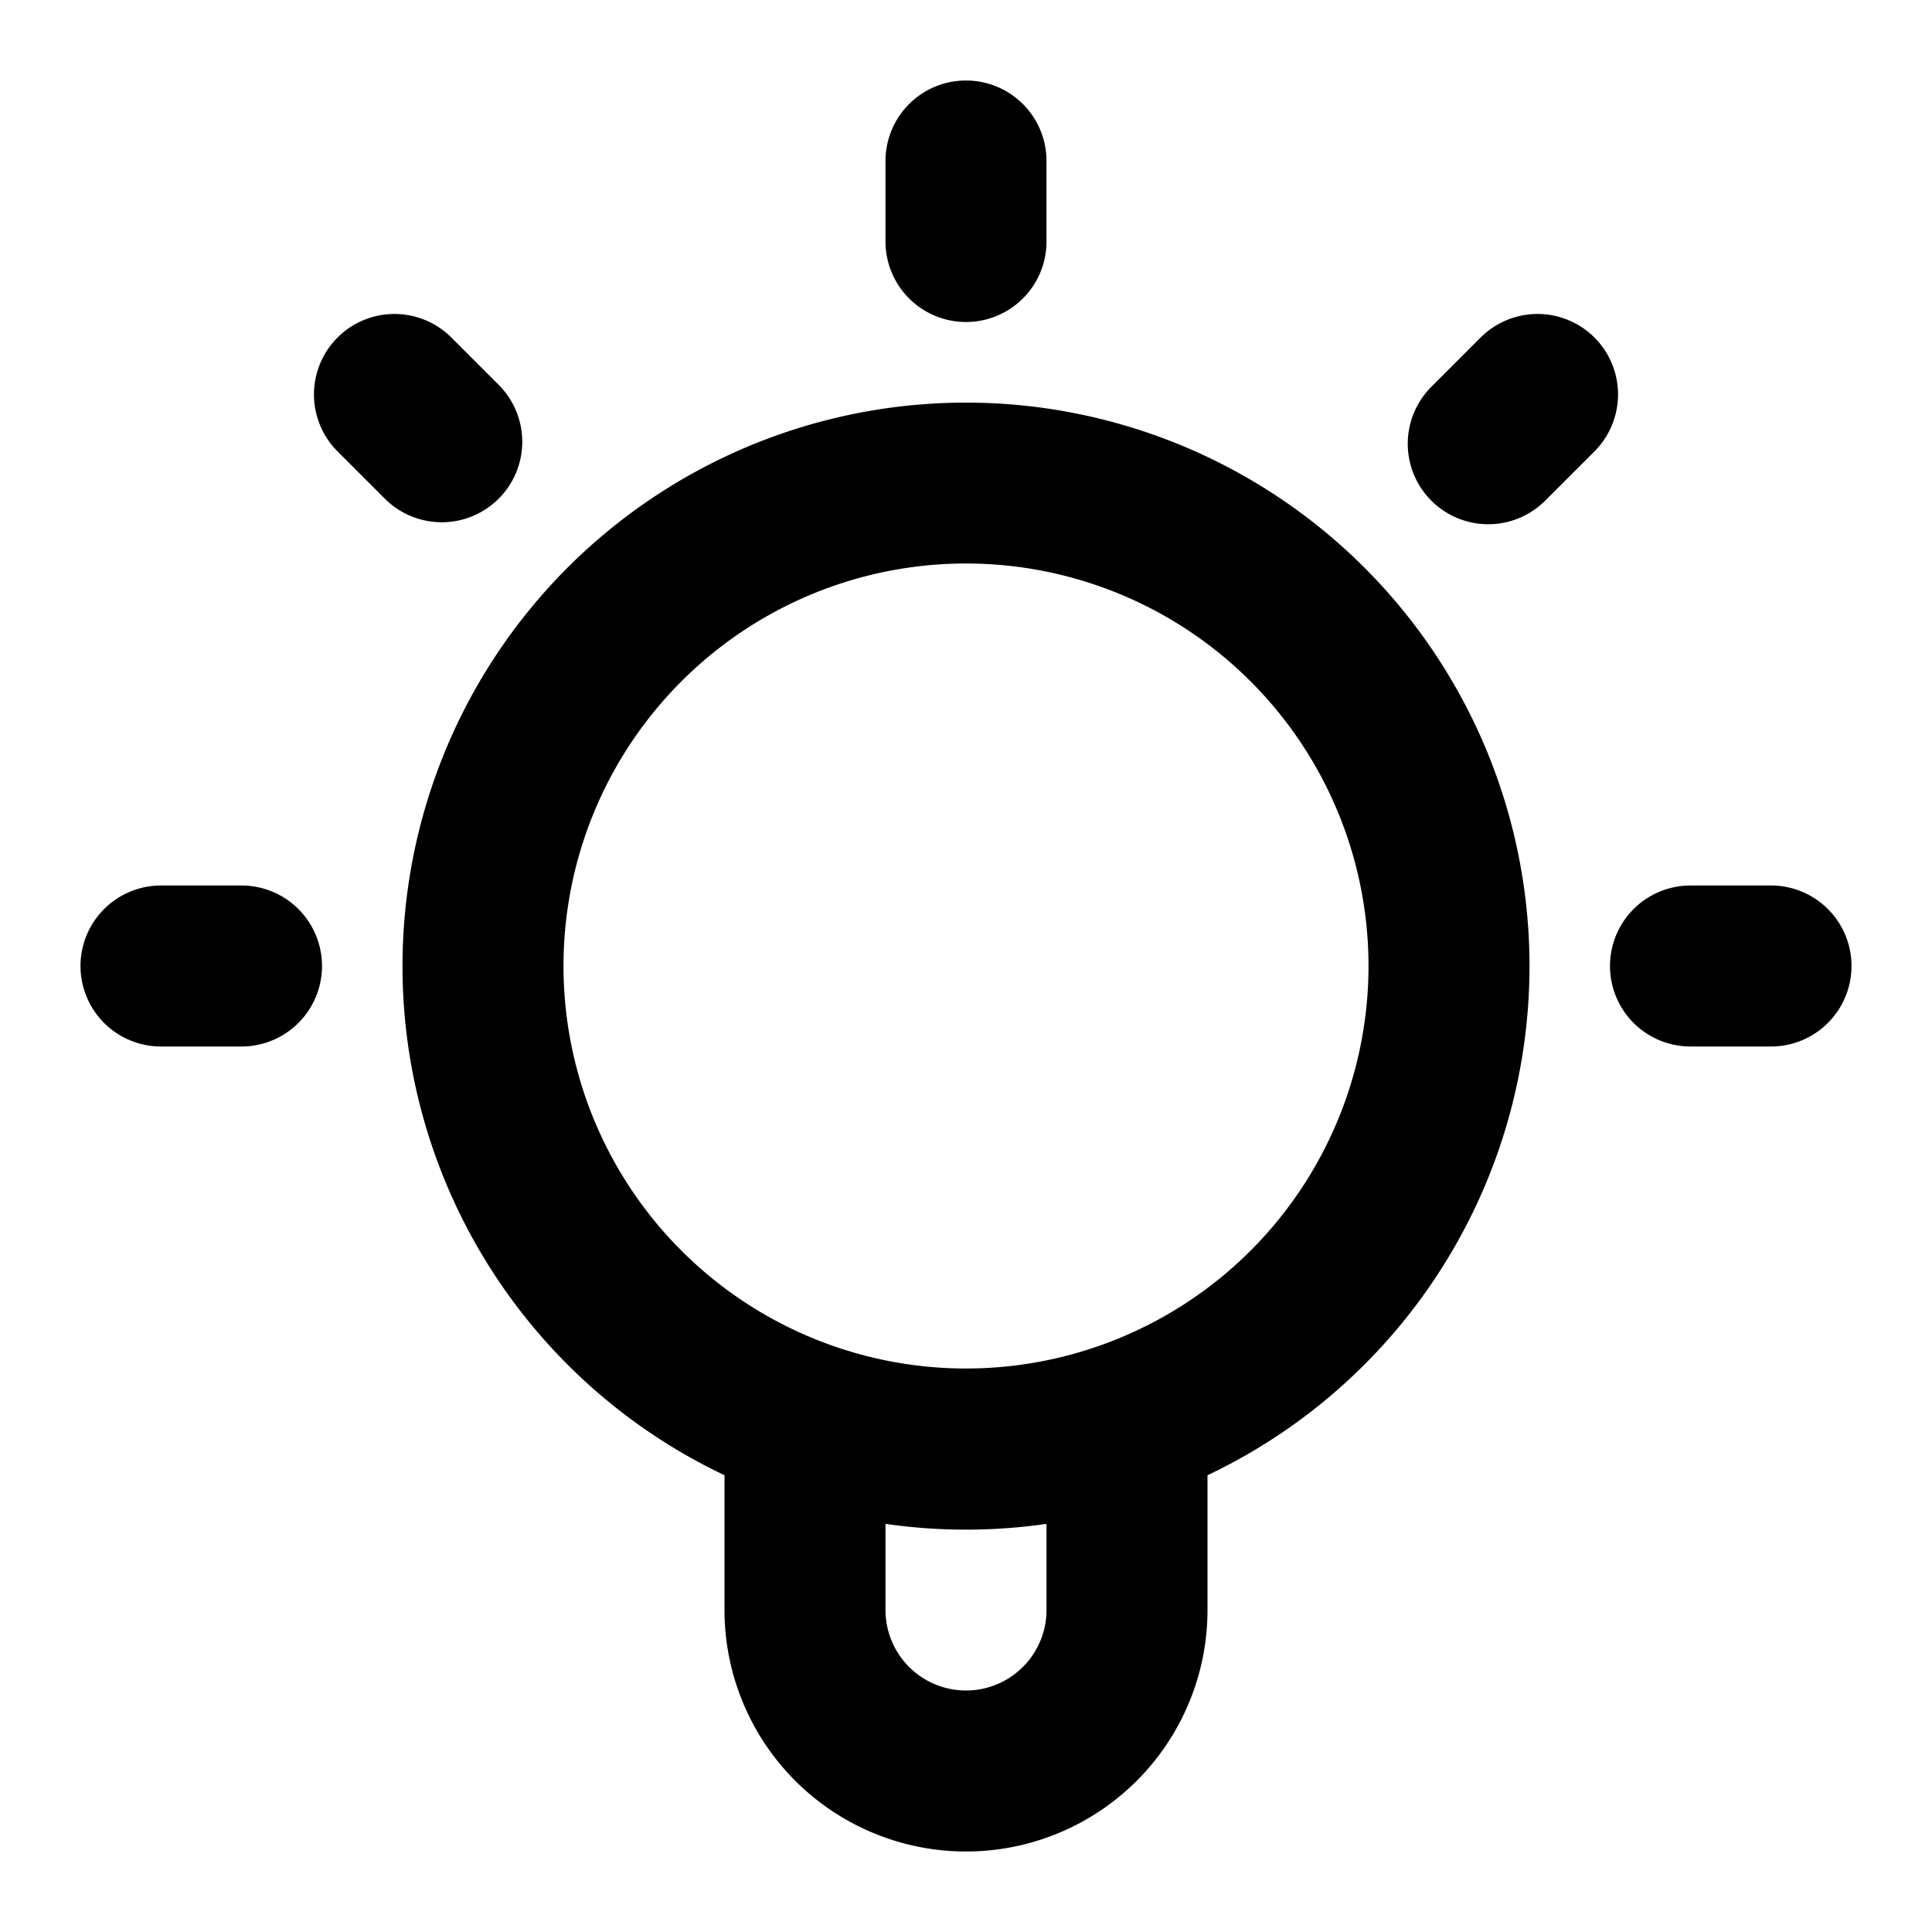 <svg xmlns="http://www.w3.org/2000/svg" viewBox="0 0 24 24" class="pdsicon"><path fill-rule="evenodd" d="M12 1a1 1 0 0 1 1 1v1a1 1 0 1 1-2 0V2a1 1 0 0 1 1-1M4.193 4.193a1 1 0 0 1 1.414 0l.6.6a1 1 0 0 1-1.414 1.414l-.6-.6a1 1 0 0 1 0-1.414m15.614 0a1 1 0 0 1 0 1.414l-.6.6a1 1 0 1 1-1.414-1.414l.6-.6a1 1 0 0 1 1.414 0M12 7a5 5 0 1 0 0 10 5 5 0 0 0 0-10m-7 5a7 7 0 1 1 10 6.326V20a3 3 0 1 1-6 0v-1.674A7 7 0 0 1 5 12m6 6.93V20a1 1 0 1 0 2 0v-1.07a7 7 0 0 1-2 0M1 12a1 1 0 0 1 1-1h1a1 1 0 1 1 0 2H2a1 1 0 0 1-1-1m19 0a1 1 0 0 1 1-1h1a1 1 0 1 1 0 2h-1a1 1 0 0 1-1-1"/></svg>